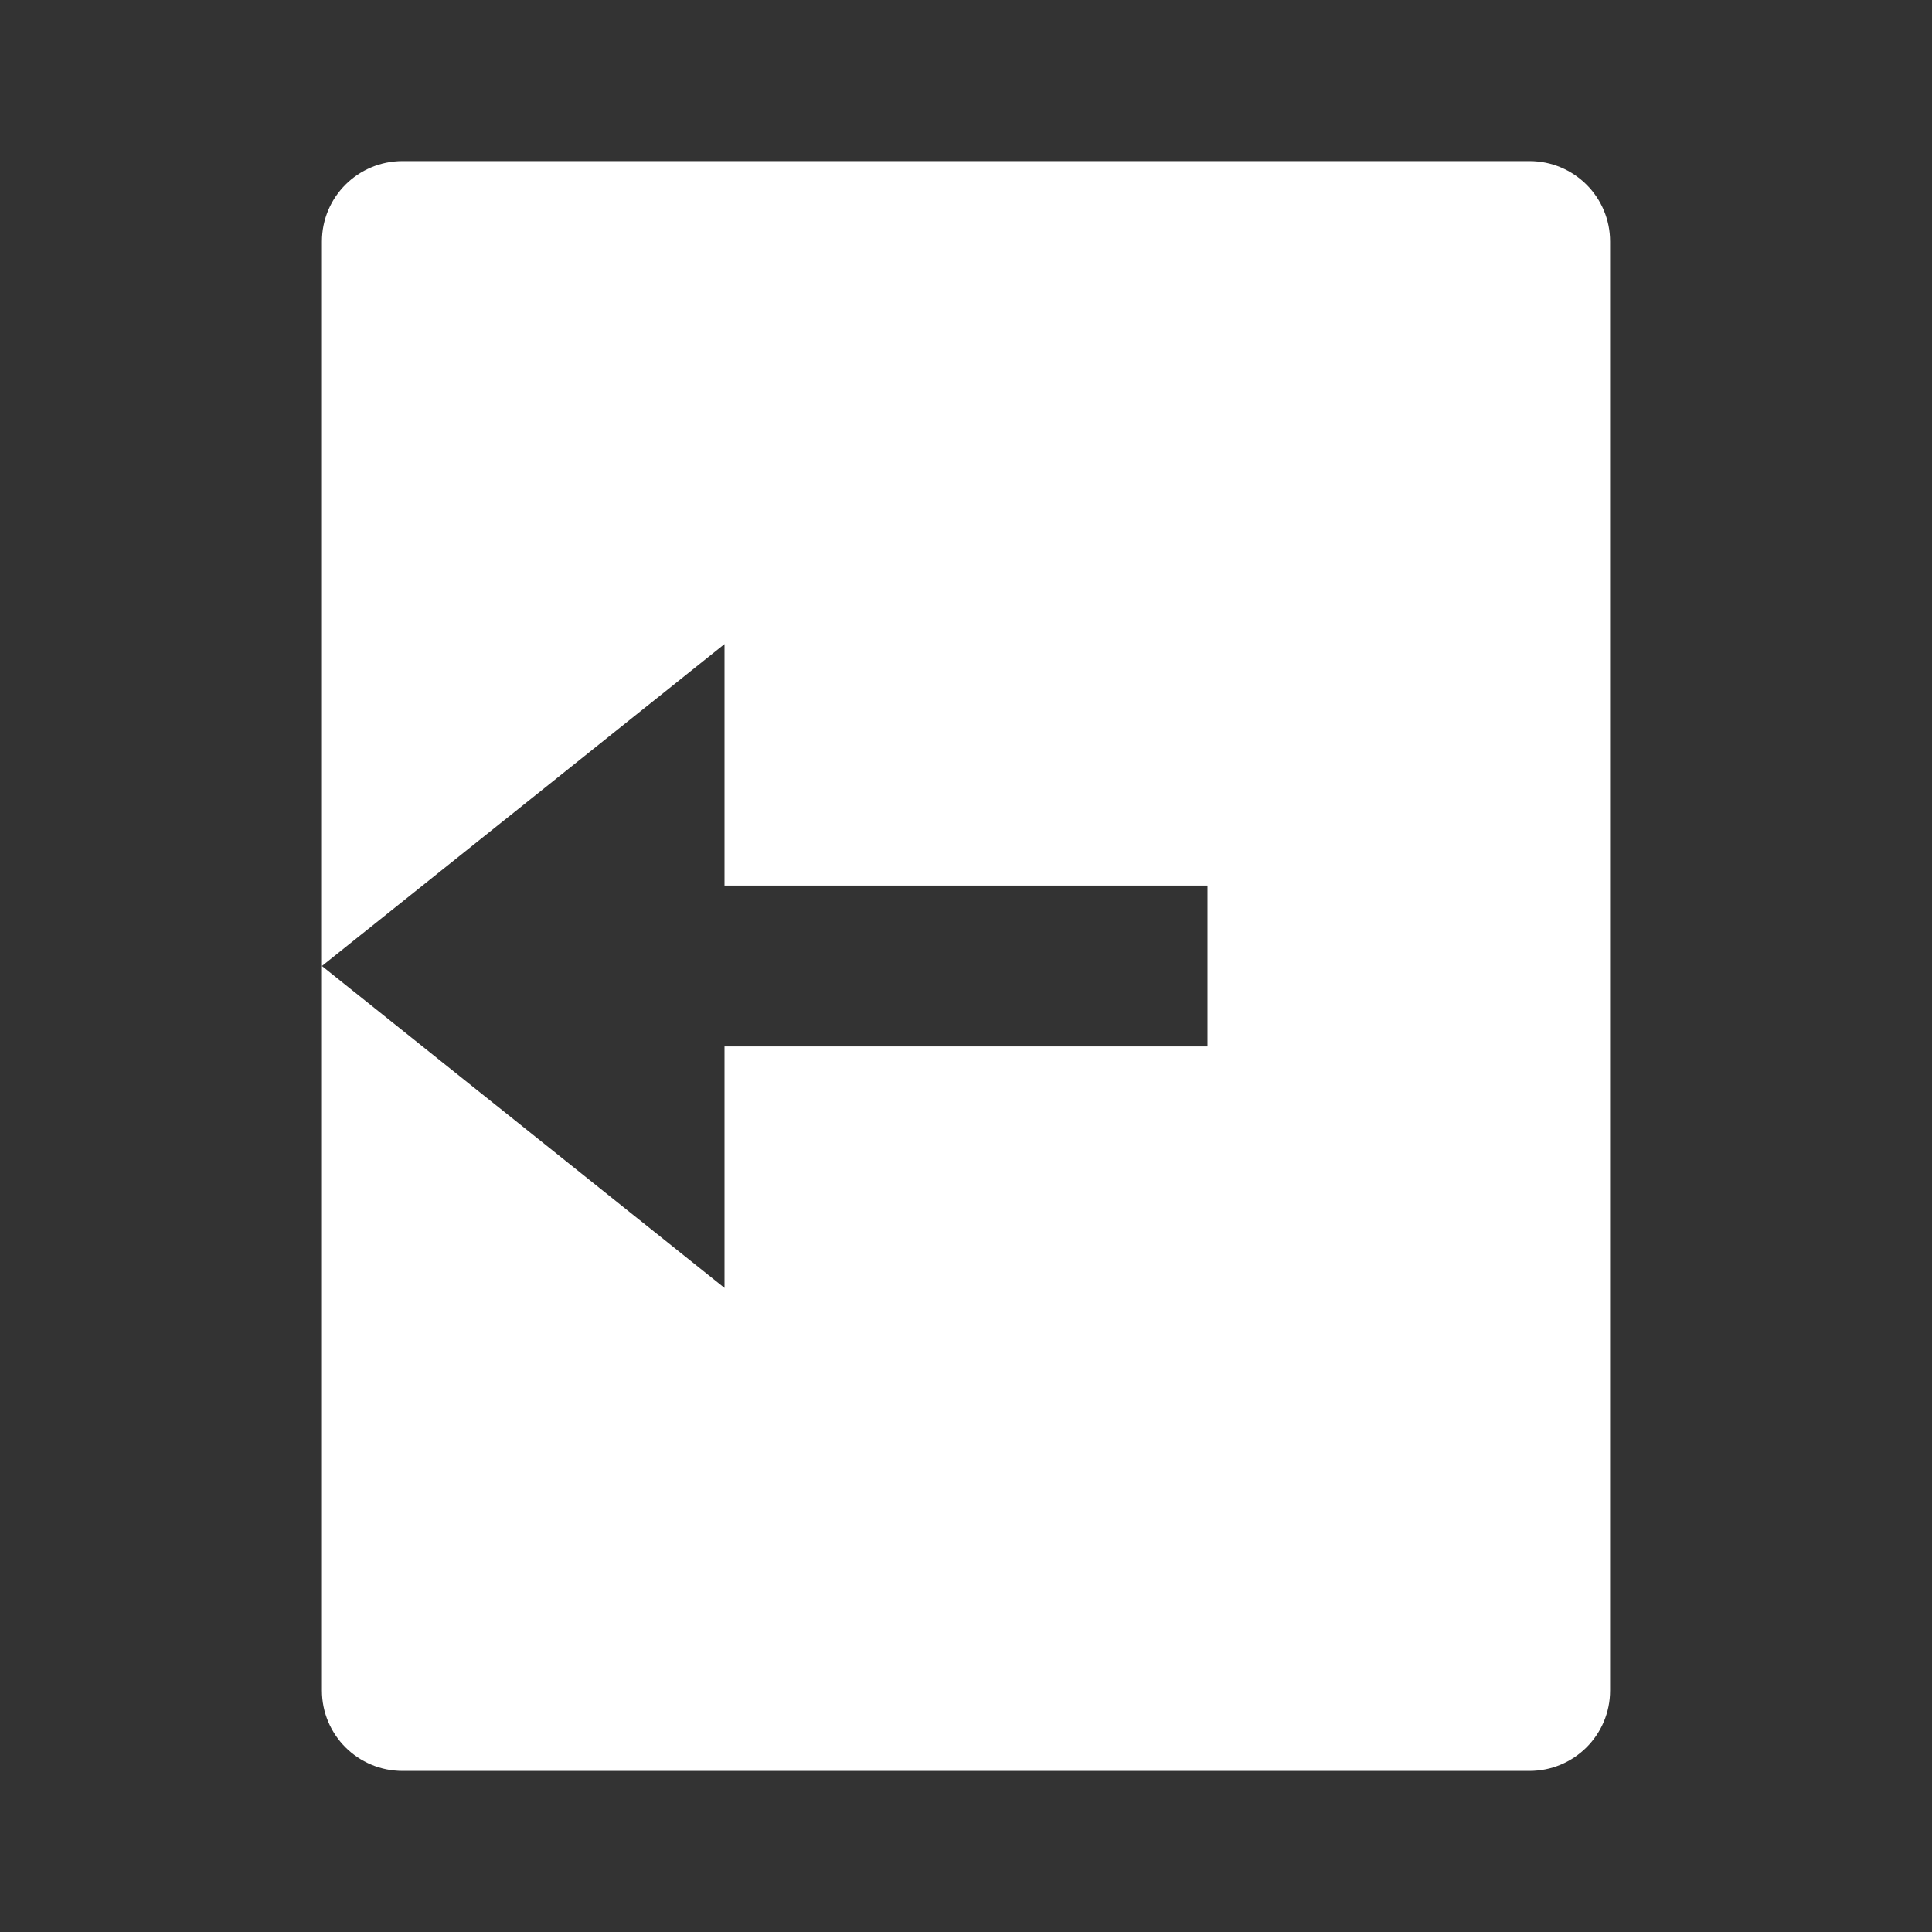 <?xml version="1.0" encoding="UTF-8"?>
<svg xmlns="http://www.w3.org/2000/svg" xmlns:xlink="http://www.w3.org/1999/xlink" width="32" height="32" viewBox="0 0 32 32" version="1.1">
<rect x="0" y="0" width="32" height="32" fill="#333333" stroke="none"/>
<g id="surface1">
<path style=" stroke:none;fill-rule:nonzero;fill:rgb(100%,100%,100%);fill-opacity:1;" d="M 6.668 2.668 L 25.332 2.668 C 26.07 2.668 26.668 3.262 26.668 4 L 26.668 28 C 26.668 28.738 26.07 29.332 25.332 29.332 L 6.668 29.332 C 5.93 29.332 5.332 28.738 5.332 28 L 5.332 4 C 5.332 3.262 5.93 2.668 6.668 2.668 Z M 12 14.668 L 12 10.668 L 5.332 16 L 12 21.332 L 12 17.332 L 20 17.332 L 20 14.668 Z M 12 14.668 "/>
</g>
</svg>
